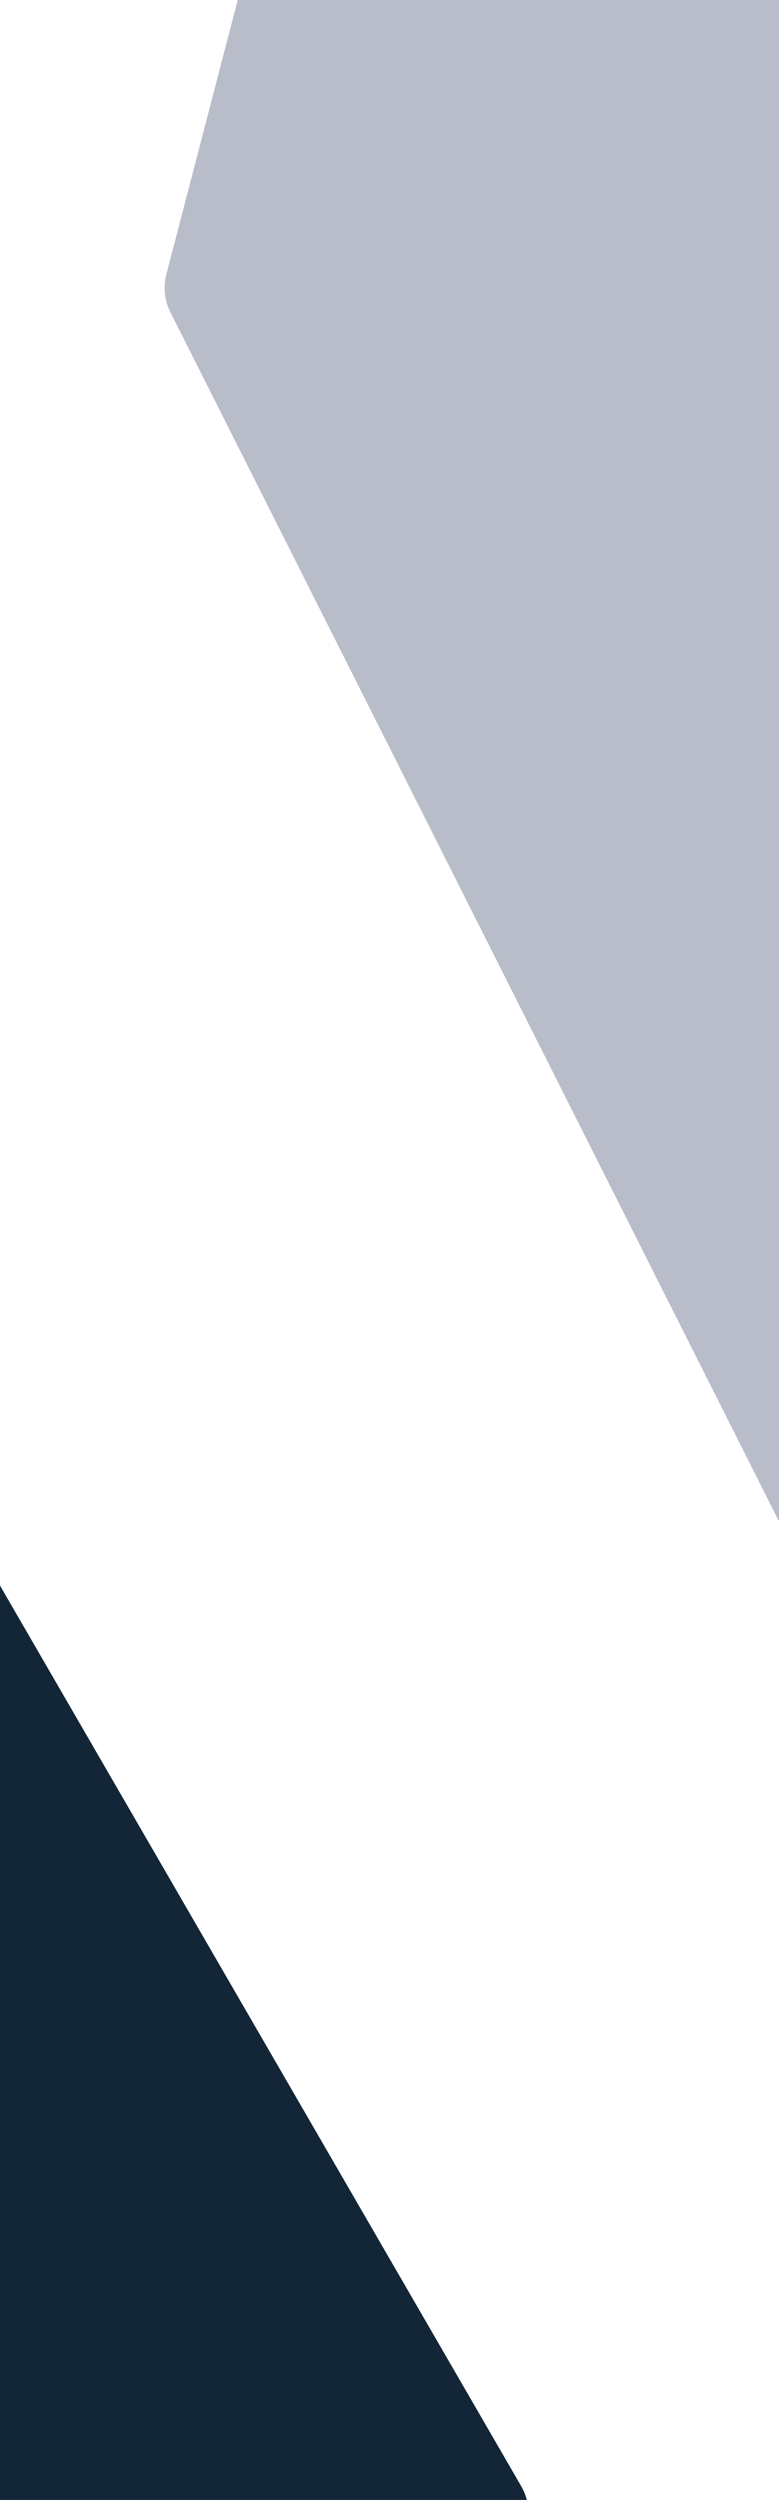 <svg width="100%" height="100%" viewBox="0 0 1440 4616" version="1.1" xmlns="http://www.w3.org/2000/svg" xmlns:xlink="http://www.w3.org/1999/xlink">
  <desc>Background</desc>
  <defs></defs>
  <g id="Page-1" stroke="none" stroke-width="1" fill="none" fill-rule="evenodd">
    <g id="Background" transform="translate(-4200, -1432)">
      <path d="M4986.121,301.565 L7052.264,221.425 C7107.451,219.284 7153.924,262.287 7156.065,317.474 C7156.188,320.658 7156.159,323.847 7155.978,327.028 L6933.652,4235.873 C6932.271,4260.153 6922.09,4283.097 6905.013,4300.412 L5874.468,5345.356 C5835.687,5384.678 5772.372,5385.117 5733.05,5346.337 C5718.046,5331.54 5708.101,5312.382 5704.632,5291.597 L4891.36,417.95 C4882.27,363.474 4919.062,311.944 4973.537,302.854 C4977.7,302.159 4981.903,301.729 4986.121,301.565 Z" id="BG2" fill="#253659" opacity="0.327" style="mix-blend-mode: lighten;" transform="translate(6022.723, 2798.196) rotate(-210) translate(-6022.723, -2798.196) "></path>
      <path d="M2031.986,3699.226 L4929.886,3699.226 C4985.114,3699.226 5029.886,3743.998 5029.886,3799.226 C5029.886,3820.993 5022.783,3842.166 5009.657,3859.53 L1961.977,7891.083 C1928.672,7935.14 1865.958,7943.856 1821.902,7910.551 C1809.758,7901.371 1799.871,7889.54 1792.993,7875.959 L777.251,5870.27 C762.016,5840.186 762.968,5804.451 779.785,5775.222 L1945.307,3749.358 C1963.151,3718.344 1996.205,3699.226 2031.986,3699.226 Z" id="BG" fill="#132638" transform="translate(2898.174, 5815.006) rotate(120) translate(-2898.174, -5815.006) "></path>
    </g>
  </g>
</svg>
